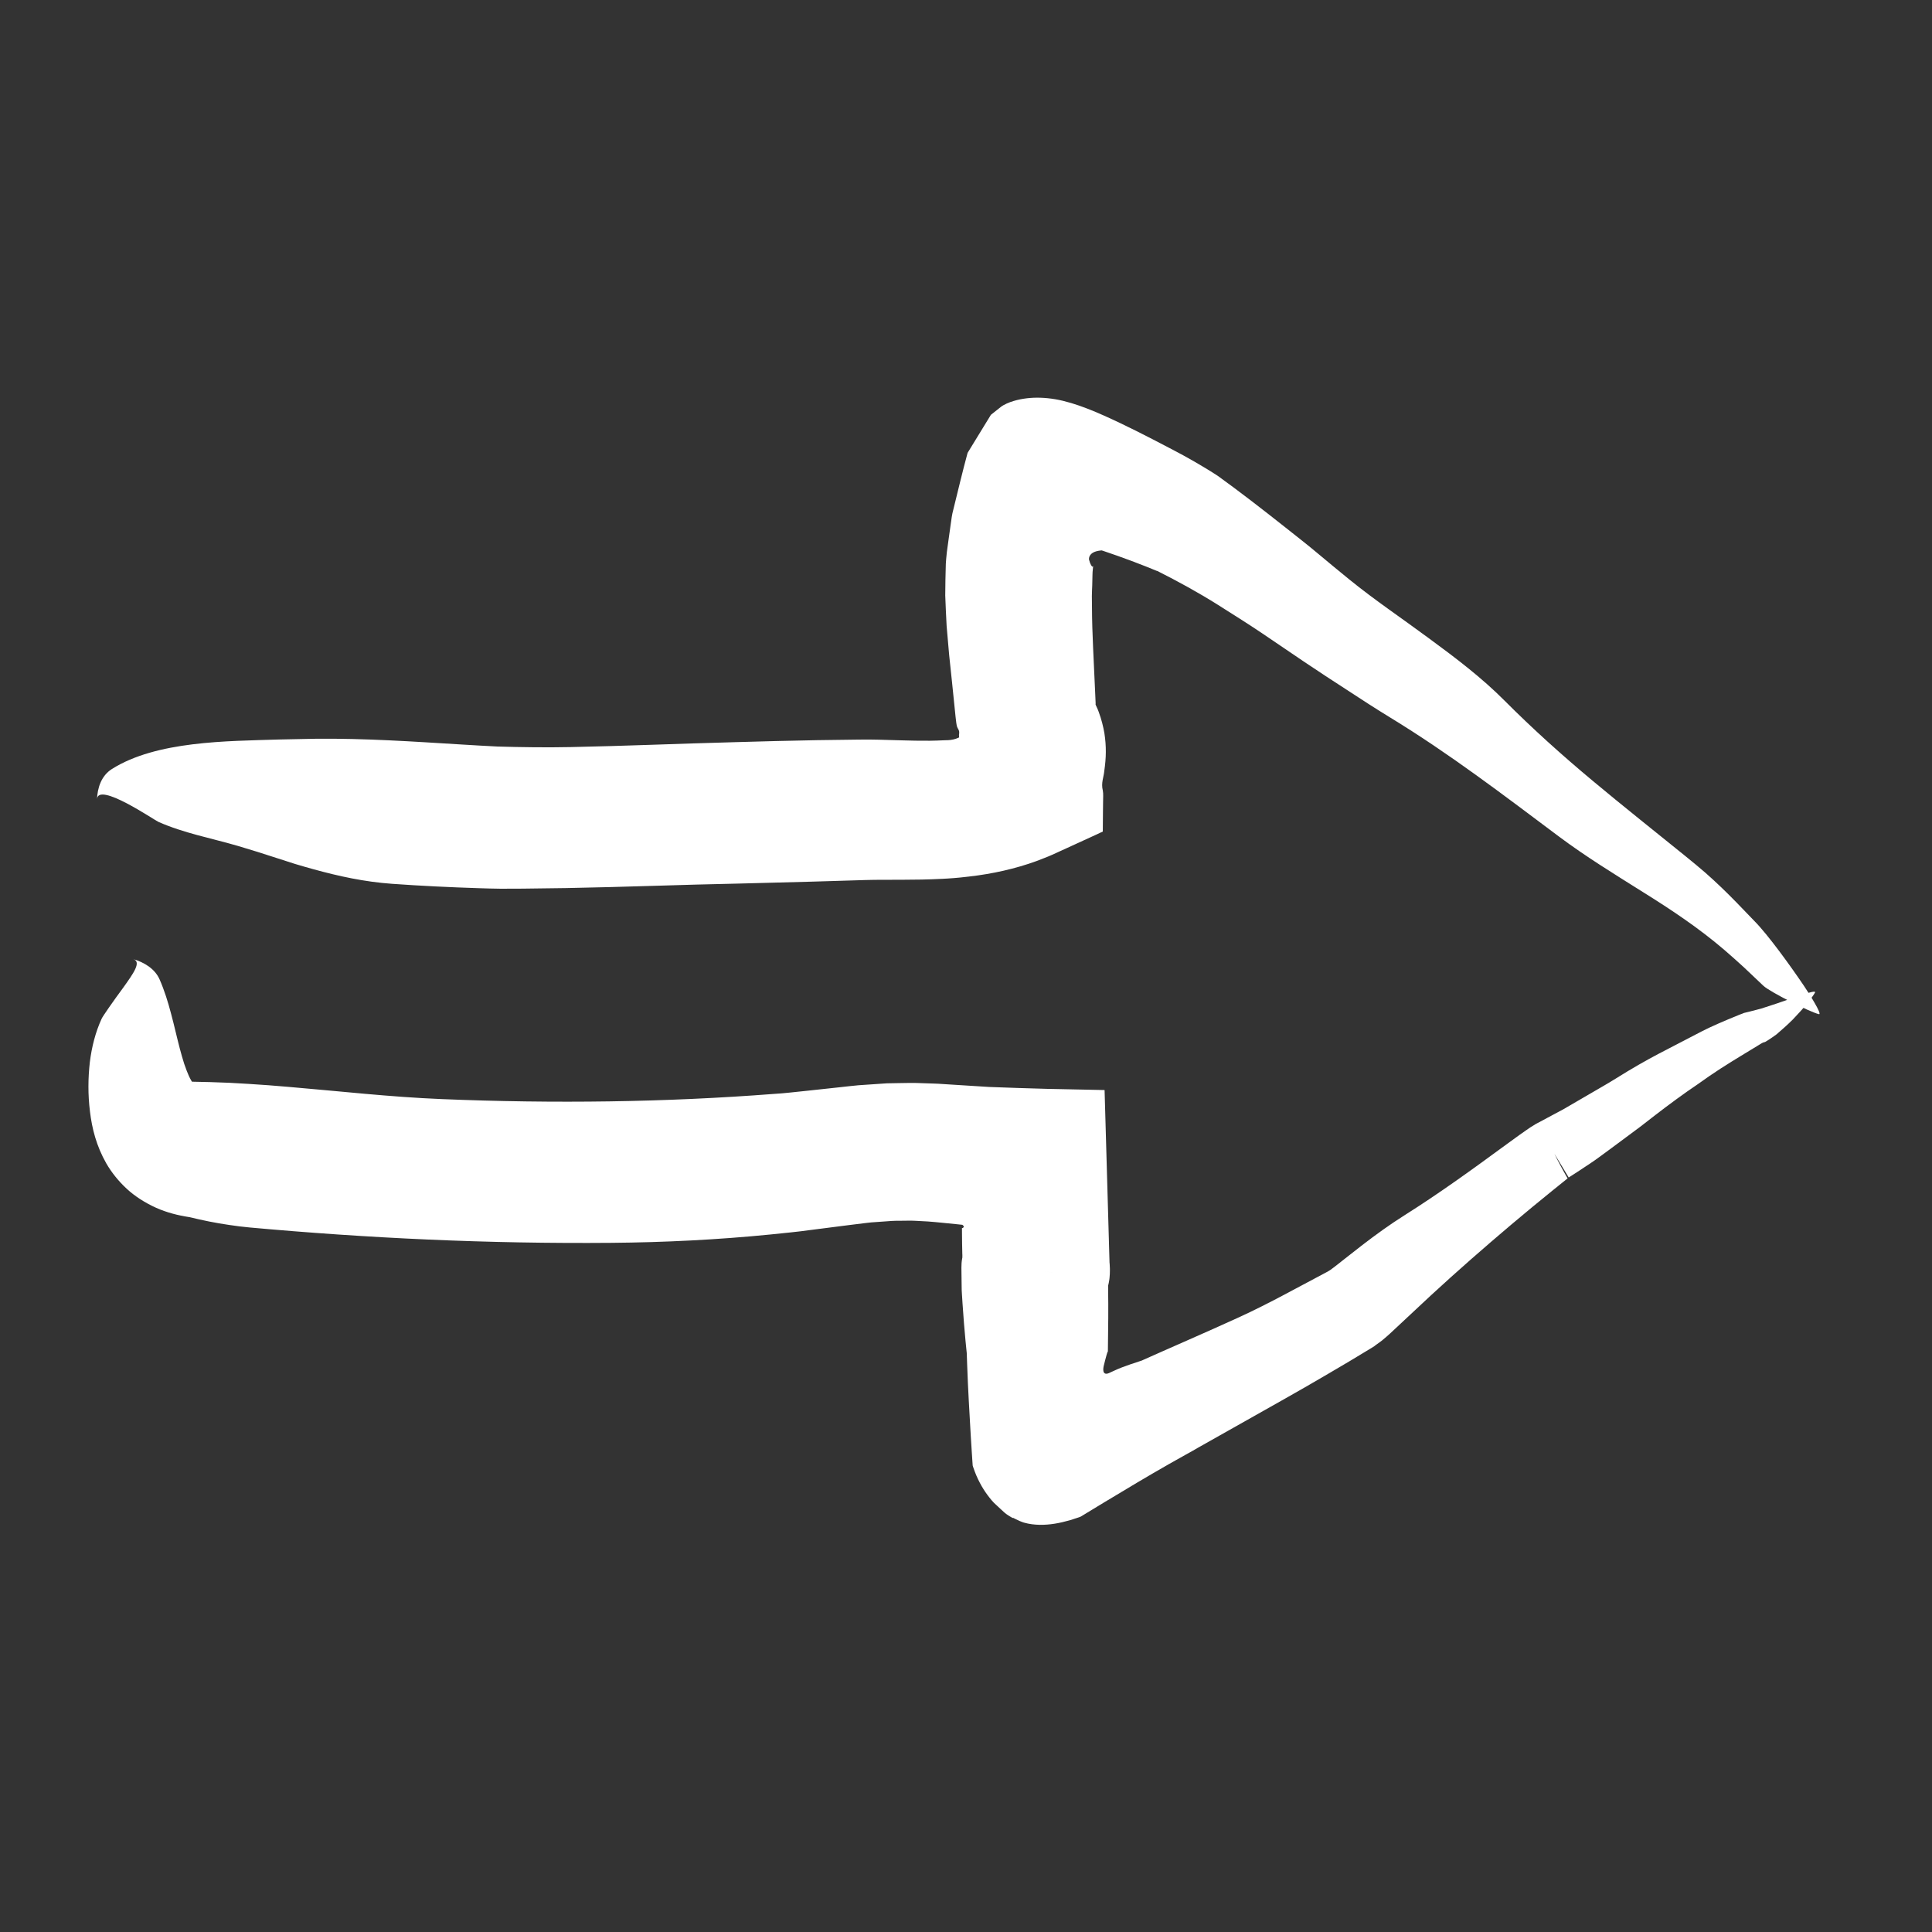 <?xml version="1.0" encoding="utf-8"?>
<!-- Generator: Adobe Illustrator 16.0.0, SVG Export Plug-In . SVG Version: 6.00 Build 0)  -->
<!DOCTYPE svg PUBLIC "-//W3C//DTD SVG 1.1//EN" "http://www.w3.org/Graphics/SVG/1.1/DTD/svg11.dtd">
<svg version="1.1" id="Layer_1" xmlns="http://www.w3.org/2000/svg" xmlns:xlink="http://www.w3.org/1999/xlink" x="0px" y="0px"
	 width="500px" height="500px" viewBox="0 0 500 500" enable-background="new 0 0 500 500" xml:space="preserve">
<rect x="0" y="0" width="500" height="500" fill="#333333" stroke="none"/>
<g>
	<g>
		<g>
			<g>
				<path fill="#FFFFFF" d="M305.622,117.608l0.572,0.286C305.948,117.745,305.811,117.604,305.622,117.608z"/>
				<path fill="#FFFFFF" d="M246.9,176.634l-0.403-0.145C246.641,176.645,246.779,176.661,246.9,176.634z"/>
				<path fill="#FFFFFF" d="M285.408,197.838l-0.041,0.919C285.425,198.326,285.427,198.049,285.408,197.838z"/>
				<g>
					<path fill="#FFFFFF" d="M282.605,157.203l-0.032-2.926c-0.001-0.962,0.075-1.854,0.095-2.784l0.064-2.766
						c-0.011-0.466,0.05-0.911,0.09-1.361c0.034-0.384,0.106-1.128,0.064-0.884c-0.152,0.342-0.309,0.084-0.527-0.25
						c-0.165-0.29-0.352-0.742-0.535-1.444c-0.013-0.57,0.143-0.901,0.466-1.299c0.246-0.275,0.604-0.52,1.098-0.704
						c0.246-0.092,0.526-0.169,0.839-0.228c0.157-0.03,0.321-0.055,0.495-0.075l0.265-0.026l0.133-0.013
						c0.087,0.016,0.286,0.092,0.424,0.136c2.438,0.823,4.884,1.687,7.309,2.594l3.607,1.39l1.748,0.706l0.816,0.334
						c0.124,0.05,0.259,0.107,0.338,0.132l0.183,0.045c5.296,2.67,10.589,5.562,15.686,8.771c3.736,2.38,7.486,4.703,11.157,7.174
						c3.665,2.484,7.326,4.965,10.986,7.446c3.672,2.465,7.361,4.905,11.091,7.296c3.712,2.441,7.453,4.864,11.265,7.196
						c15.342,9.35,29.267,20.005,43.71,30.82c6.981,5.224,14.399,9.754,21.71,14.355c7.357,4.582,14.521,9.358,21.085,14.976
						c1.749,1.502,3.458,3.045,5.158,4.594c1.665,1.577,3.328,3.153,4.996,4.734c1.643,1.536,11.93,6.75,14.319,7.318
						c1.084,0.265-2.73-5.656-3.82-7.289c-3.582-5.299-9.34-13.262-12.791-16.749c-3.438-3.595-5.97-6.225-8.613-8.761
						c-1.322-1.267-2.672-2.513-4.179-3.84c-1.516-1.308-3.188-2.7-5.146-4.282c-8.092-6.55-16.128-12.919-23.96-19.459
						c-7.842-6.54-15.459-13.379-22.782-20.718c-5.902-5.946-12.729-11.121-19.624-16.175c-6.86-5.091-14.046-9.892-20.63-15.254
						c-2.785-2.262-5.548-4.555-8.307-6.859c-2.745-2.317-5.62-4.504-8.434-6.76c-5.672-4.481-11.354-8.903-17.272-13.169
						l-1.053-0.679l-0.766-0.481l-1.413-0.867l-2.745-1.622c-1.825-1.052-3.661-2.06-5.525-3.031l-5.368-2.796
						c-2.784-1.433-5.585-2.847-8.403-4.191c-5.607-2.655-11.426-5.237-16.744-6.151c-2.646-0.446-5.124-0.526-7.431-0.245
						c-1.159,0.141-2.273,0.359-3.41,0.704c-0.57,0.17-1.146,0.373-1.751,0.649c-0.301,0.136-0.61,0.293-0.89,0.453
						c-0.276,0.166-0.454,0.274-0.657,0.446l-2.408,1.908c-0.049,0.043-0.103,0.073-0.148,0.126l-0.128,0.208l-0.254,0.416
						l-0.51,0.832l-1.021,1.667l-4.112,6.716c-1.321,4.874-2.48,9.759-3.698,14.705c-0.346,1.197-0.494,2.557-0.687,3.88
						l-0.557,3.985l-0.273,1.995l-0.135,0.998l-0.044,0.374l-0.03,0.308c-0.073,0.819-0.179,1.644-0.212,2.46
						c-0.068,2.734-0.147,5.491-0.148,8.202c0.108,2.629,0.203,5.298,0.357,7.886l0.65,7.474l0.75,7.103l0.698,6.828l0.221,2.152
						l0.171,1.45l0.107,0.653l0.039,0.168l0.041,0.16l0.024,0.067l0.051,0.135c0.037,0.09,0.079,0.179,0.124,0.268
						c0.202,0.341,0.407,0.719,0.378,1.126c0.003,0.2-0.029,0.397-0.055,0.595l0.016,0.602c0.031,0.091-0.081,0.092-0.135,0.13
						c-0.857,0.409-1.827,0.609-2.75,0.645l-0.345,0.008c-0.146,0.003-0.058-0.011-0.788,0.024
						c-1.133,0.066-2.332,0.092-3.537,0.113c-2.448,0.022-5.033-0.029-7.744-0.113l-5.32-0.15l-2.769-0.045l-2.679,0.018
						l-10.716,0.142c-7.143,0.128-14.282,0.317-21.419,0.524c-14.386,0.381-28.242,0.983-42.303,1.264
						c-6.342,0.131-12.644,0.04-18.924-0.139c-6.281-0.307-12.539-0.741-18.798-1.106c-6.259-0.371-12.519-0.695-18.804-0.841
						c-3.143-0.073-6.292-0.101-9.452-0.067c-3.159,0.064-6.329,0.129-9.511,0.194c-13.486,0.431-31.679,0.346-43.238,7.632
						c-2.809,1.769-3.762,4.994-3.858,7.858c0.15-4.7,14.794,5.355,15.891,5.83c6.507,2.891,13.75,4.228,20.667,6.251
						c3.349,0.979,6.613,2.03,9.85,3.077c1.62,0.521,3.232,1.039,4.843,1.557c1.612,0.492,3.224,0.945,4.844,1.394
						c6.479,1.779,13.08,3.234,20.248,3.747c7.51,0.538,15.009,0.898,22.503,1.134c1.874,0.051,3.748,0.128,5.62,0.137l5.614-0.02
						l11.227-0.145c7.484-0.137,14.969-0.345,22.462-0.571c3.729-0.11,7.461-0.22,11.197-0.33c3.681-0.088,7.365-0.177,11.054-0.265
						l18.81-0.494l9.404-0.283l4.702-0.143c1.608-0.06,3.003-0.042,4.593-0.056c3.104-0.012,6.384,0.005,9.884-0.063
						c1.763-0.041,3.548-0.093,5.404-0.192c0.904-0.033,1.877-0.118,2.816-0.18c0.753-0.029,2.579-0.245,4.036-0.408
						c6.077-0.688,12.021-2.022,17.463-4.005c1.326-0.536,2.706-1.015,3.99-1.597l3.849-1.755l7.835-3.589
						c0.498-0.226,0.993-0.452,1.485-0.704c0.015-1.721,0.029-3.445,0.044-5.173l0.033-2.663c-0.011-0.921,0.102-1.831-0.072-2.773
						c-0.503-1.984,0.249-3.458,0.389-5.134c0.238-1.638,0.384-3.262,0.388-4.837c0.01-1.577-0.101-3.147-0.368-4.876
						c-0.301-1.733-0.763-3.571-1.431-5.391c-0.146-0.487-0.33-0.837-0.502-1.228c-0.155-0.343-0.427-0.937-0.349-0.785
						c0.008-0.071,0.021-0.23,0.015-0.338l-0.122-2.772C283.097,171.246,282.616,163.828,282.605,157.203z"/>
				</g>
			</g>
		</g>
	</g>
	<g>
		<g>
			<g>
				<path fill="#FFFFFF" d="M287.366,355.279l0.122-0.086C287.445,355.198,287.443,355.131,287.366,355.279z"/>
				<path fill="#FFFFFF" d="M283.034,282.55l0.702-0.367C283.296,282.3,283.115,282.431,283.034,282.55z"/>
				<path fill="#FFFFFF" d="M246.43,316.116l-0.565,0.004C246.132,316.156,246.301,316.145,246.43,316.116z"/>
				<g>
					<path fill="#FFFFFF" d="M248.983,317.824l-0.021-0.011l-0.004-0.003l0,0.318l0.003,0.734l0.029,2.938
						c0.046,2.276,0.093,4.551,0.14,6.822l0.053,0.601l0.021,0.241l5.008-0.317l4.756-0.245c1.317-0.072,2.731-0.113,3.974-0.144
						l1.598-0.041l1.505-0.002c0.41-0.004,0.821,0.005,1.232,0.026l0.522,0.021c0.151,0.006,0.303,0.018,0.454,0.033l0.227,0.028
						c17.217,2.061-23.314-2.763-19.164-2.391l-0.03-0.268l-0.119-1.07l-0.026-0.224l-0.004,0.019l-0.007,0.038l-0.012,0.063
						l0.032-0.144c0.024-0.108,0.078-0.343,0.062-0.262c-0.076,0.353-0.153,0.783-0.213,1.172c-0.299,1.613-0.143,3.165-0.157,4.728
						l0.03,2.34l0.019,1.129l0.039,0.669l0.168,2.672l0.379,5.181l0.398,4.529l0.226,2.266l0.059,0.566l0.03,0.283
						c0.006,0.024,0.009,0.14,0.013,0.245l0.01,0.311l0.086,2.475c0.108,3.372,0.267,6.348,0.423,9.378
						c0.168,2.977,0.336,5.951,0.503,8.923l0.273,4.352l0.142,2.146l0.072,1.065l0.019,0.266l0.066,0.209l0.137,0.415
						c0.497,1.459,1.039,2.698,1.64,3.825c0.594,1.132,1.225,2.151,1.926,3.093c0.704,0.943,1.41,1.87,2.327,2.662l1.389,1.294
						c0.494,0.435,0.978,0.951,1.619,1.329c0.291,0.208,0.635,0.397,0.964,0.592l0.248,0.145l0.03,0.019l0.016,0.009
						c0.029-0.035-0.044,0.092,0.069-0.076l0.065,0.033l0.131,0.066l0.523,0.266c0.697,0.349,1.396,0.666,2.099,0.886
						c1.421,0.404,2.765,0.543,4.07,0.576c2.614,0.04,5.139-0.412,7.863-1.192c0.685-0.204,1.377-0.429,2.096-0.677l0.541-0.188
						c0.181-0.063,0.372-0.214,0.557-0.315l1.114-0.68l4.403-2.675c2.857-1.714,5.718-3.43,8.584-5.148
						c2.82-1.67,5.605-3.295,8.381-4.876l4.159-2.339l1.983-1.102l1.428-0.827c7.488-4.222,14.944-8.426,22.397-12.628
						c3.723-2.108,7.434-4.234,11.125-6.404l5.538-3.263l5.771-3.482l0.702-0.445c0.204-0.196,0.445-0.333,0.665-0.503
						c0.441-0.324,0.92-0.649,1.328-0.974c0.846-0.692,1.396-1.199,2.044-1.771c3.525-3.293,7.026-6.562,10.514-9.818
						c3.441-3.172,6.891-6.274,10.37-9.333c6.946-6.099,14.051-12.116,21.176-17.869l2.487-2.004l1.132-0.903l0.281-0.229
						c0.004,0.002,0.006,0.002,0.006,0c0-0.003-0.001-0.008-0.005-0.016l-0.006-0.015l-0.404-0.703l-1.074-1.93l-1.034-1.954
						l-0.501-0.985l-0.247-0.495l-0.123-0.248c-0.868-1.464,7.008,11.636,3.685,6.098l0.18-0.114l0.357-0.228l0.716-0.459
						l1.425-0.924l2.833-1.875c0.934-0.606,1.895-1.307,2.852-2.01l2.857-2.103l5.682-4.218c1.93-1.394,3.669-2.824,5.505-4.217
						c1.817-1.397,3.646-2.776,5.496-4.125c1.85-1.35,3.72-2.67,5.621-3.949c1.861-1.344,3.753-2.646,5.686-3.899
						c2.067-1.333,4.162-2.618,6.266-3.896l3.157-1.919l0.789-0.481l0.395-0.241c0.132-0.081,0.285-0.18,0.307-0.173
						c0.107-0.04,0.21-0.083,0.308-0.131c0.12-0.024,0.236-0.053,0.349-0.085c0.055-0.017,0.116-0.048,0.184-0.097
						c0.227-0.141,0.487-0.302,0.776-0.482c0.584-0.378,1.272-0.853,2.02-1.396c1.288-1.104,2.842-2.463,4.242-3.868
						c1.333-1.426,2.69-2.848,3.672-4.101c0.997-1.248,1.75-2.278,2.06-2.855c0.284-0.523-1.372-0.082-3.316,0.564
						c-1.924,0.667-4.277,1.432-5.241,1.794c-1.606,0.591-3.525,1.154-5.407,1.792c-0.987,0.276-2.013,0.521-3.002,0.777
						l-1.424,0.345c-0.461,0.182-0.922,0.363-1.381,0.544c-3.736,1.514-7.227,3.027-9.489,4.197
						c-9.099,4.805-13.512,6.732-22.326,12.252c-2.281,1.431-4.562,2.682-6.822,4.025c-2.264,1.316-4.521,2.63-6.773,3.939
						c-2.367,1.264-4.729,2.525-7.088,3.785c-0.477,0.281-0.95,0.575-1.417,0.877l-0.95,0.655l-1.786,1.252l-3.338,2.42
						c-8.739,6.407-17.35,12.664-26.499,18.427c-3.752,2.363-7.36,4.979-10.868,7.672c-1.715,1.343-3.436,2.689-5.16,4.039
						c-0.83,0.651-1.699,1.356-2.398,1.871c-0.754,0.577-0.955,0.706-1.391,0.954c-3.771,2.007-7.546,4.017-11.307,6.02
						c-3.867,2.048-7.752,4.025-11.689,5.827c-4.338,1.987-8.704,3.92-13.075,5.847l-6.558,2.892l-3.276,1.454l-1.637,0.73
						l-0.409,0.184l-0.201,0.091l-0.085,0.027l-0.335,0.109c-1.773,0.582-3.331,1.094-4.772,1.655
						c-0.709,0.273-1.446,0.593-2.078,0.888c-0.392,0.16-0.771,0.366-1.214,0.561c-0.436,0.2-1.024,0.315-1.318-0.153
						c-0.249-0.461-0.168-1.064-0.07-1.604c0.268-1.1,0.528-2.133,0.771-2.975l0.186-0.601l0.081-0.153l0.04-0.07l0.01-0.017
						l0.005-0.009l0.003-0.111l0.009-0.5l0.089-8.013l0.005-3.634l-0.031-3.455l-0.012-1.275c-0.002-0.136-0.008-0.16,0.011-0.242
						c0.018-0.009,0.022,0.021,0.035,0.028c0.002,0.001,0.004,0,0.005-0.002l0.129-0.616l0.128-0.741l0.04-0.299l0.024-0.236
						c0.03-0.315,0.054-0.631,0.07-0.947c0.017-0.377,0.021-0.65,0.023-0.975l-0.008-0.549c-0.017-0.603-0.04-0.939-0.061-1.241
						c-0.011-0.13-0.011-0.111-0.015-0.135l0.001,0.104l-0.005,0.057l-0.002,0.015l-0.002-0.052l-0.003-0.104
						c-0.427-14.918-0.854-29.824-1.281-44.739l-14.98-0.312c-4.973-0.14-9.93-0.293-14.858-0.485l-9.969-0.628l-2.119-0.136
						c-0.7-0.048-1.405-0.095-2.188-0.113l-4.569-0.155c-1.681-0.043-3.396,0.028-5.093,0.041l-2.55,0.046l-2.462,0.167
						l-4.924,0.336c-1.612,0.137-3.144,0.338-4.72,0.502l-8.898,0.959c-2.77,0.263-5.508,0.632-8.301,0.781
						c-28.043,2.159-56.719,2.539-86.014,1.334c-13.247-0.544-26.392-2.051-39.728-3.174c-3.325-0.296-6.678-0.54-10.042-0.749
						c-3.354-0.228-6.734-0.387-10.136-0.475c-1.699-0.038-3.399-0.075-5.102-0.112c-0.304,0-0.218-0.016-0.23-0.021
						c-0.001-0.008-0.002-0.011-0.003-0.012l-0.052,0.626c-0.038,0.271-0.037,0.412-0.05,0.582
						c-0.026,0.338-0.077,0.688-0.155,1.047c-0.064,0.321-0.074,0.462-0.145,0.719c-0.03,0.116-0.066,0.234-0.106,0.355l-0.043,0.16
						l-0.06,0.173c-0.014,0.04-0.073,0.171-0.055,0.132c0.005-0.008,0.004-0.001-0.005,0.02c-0.019,0.038,0.016-0.034,0.044-0.085
						l0.082-0.136c0.251-0.415,0.855-1.215,2.17-2.44l0.061-0.053c0.001,0-0.001,0.003-0.002,0.004l-0.007,0.011
						c-0.005,0.003-0.011,0.024-0.017,0.013c-0.012-0.01-0.026-0.019-0.043-0.025c-0.033-0.023-0.083,0.009-0.133-0.07
						c-0.051-0.058-0.115-0.096-0.187-0.157c-0.066-0.096-0.141-0.188-0.226-0.277c-0.323-0.44-0.734-1.112-1.153-1.995
						c-0.404-0.914-0.825-1.994-1.231-3.203c-0.38-1.235-0.784-2.554-1.144-3.967c-0.741-2.813-1.411-5.875-2.227-8.904
						c-0.796-3.039-1.721-6.057-2.988-8.948c-1.226-2.801-4.08-4.479-6.855-5.265c2.27,0.669,0.047,3.729-2.475,7.271
						c-2.579,3.484-5.426,7.565-5.669,8.151c-1.583,3.433-2.569,7.263-3.065,11.302c-0.453,4.049-0.512,8.292,0.043,12.745
						c0.513,4.296,1.627,8.854,4.239,13.43c1.32,2.274,3.077,4.502,5.237,6.507c2.171,2.009,4.798,3.669,7.598,4.937
						c2.823,1.266,5.75,1.994,8.674,2.438c1.719,0.41,3.367,0.786,5.079,1.126c1.702,0.339,3.421,0.637,5.169,0.889
						c1.756,0.272,3.54,0.496,5.359,0.661c30.465,2.762,61.453,4.246,93.59,3.974c13.647-0.117,27.429-0.796,41.263-2.173
						c3.46-0.363,6.917-0.671,10.383-1.164l9.992-1.278l4.502-0.555c0.768-0.11,1.464-0.146,2.175-0.196l2.129-0.151l2.129-0.153
						c0.719-0.065,1.364-0.024,2.049-0.043c1.358,0.014,2.684-0.079,4.068,0.01c1.066,0.057,2.136,0.114,3.208,0.172
						c1.084,0.063,2.349,0.209,3.518,0.313c1.249,0.125,2.501,0.25,3.757,0.376l0.993,0.104c0.284,0.031,0.822,0.083,0.686,0.081
						l0.054,0.059c0.214,0.165,0.317,0.34,0.283,0.497C249.245,317.787,249.078,317.863,248.983,317.824z"/>
				</g>
			</g>
		</g>
	</g>
</g>
</svg>
